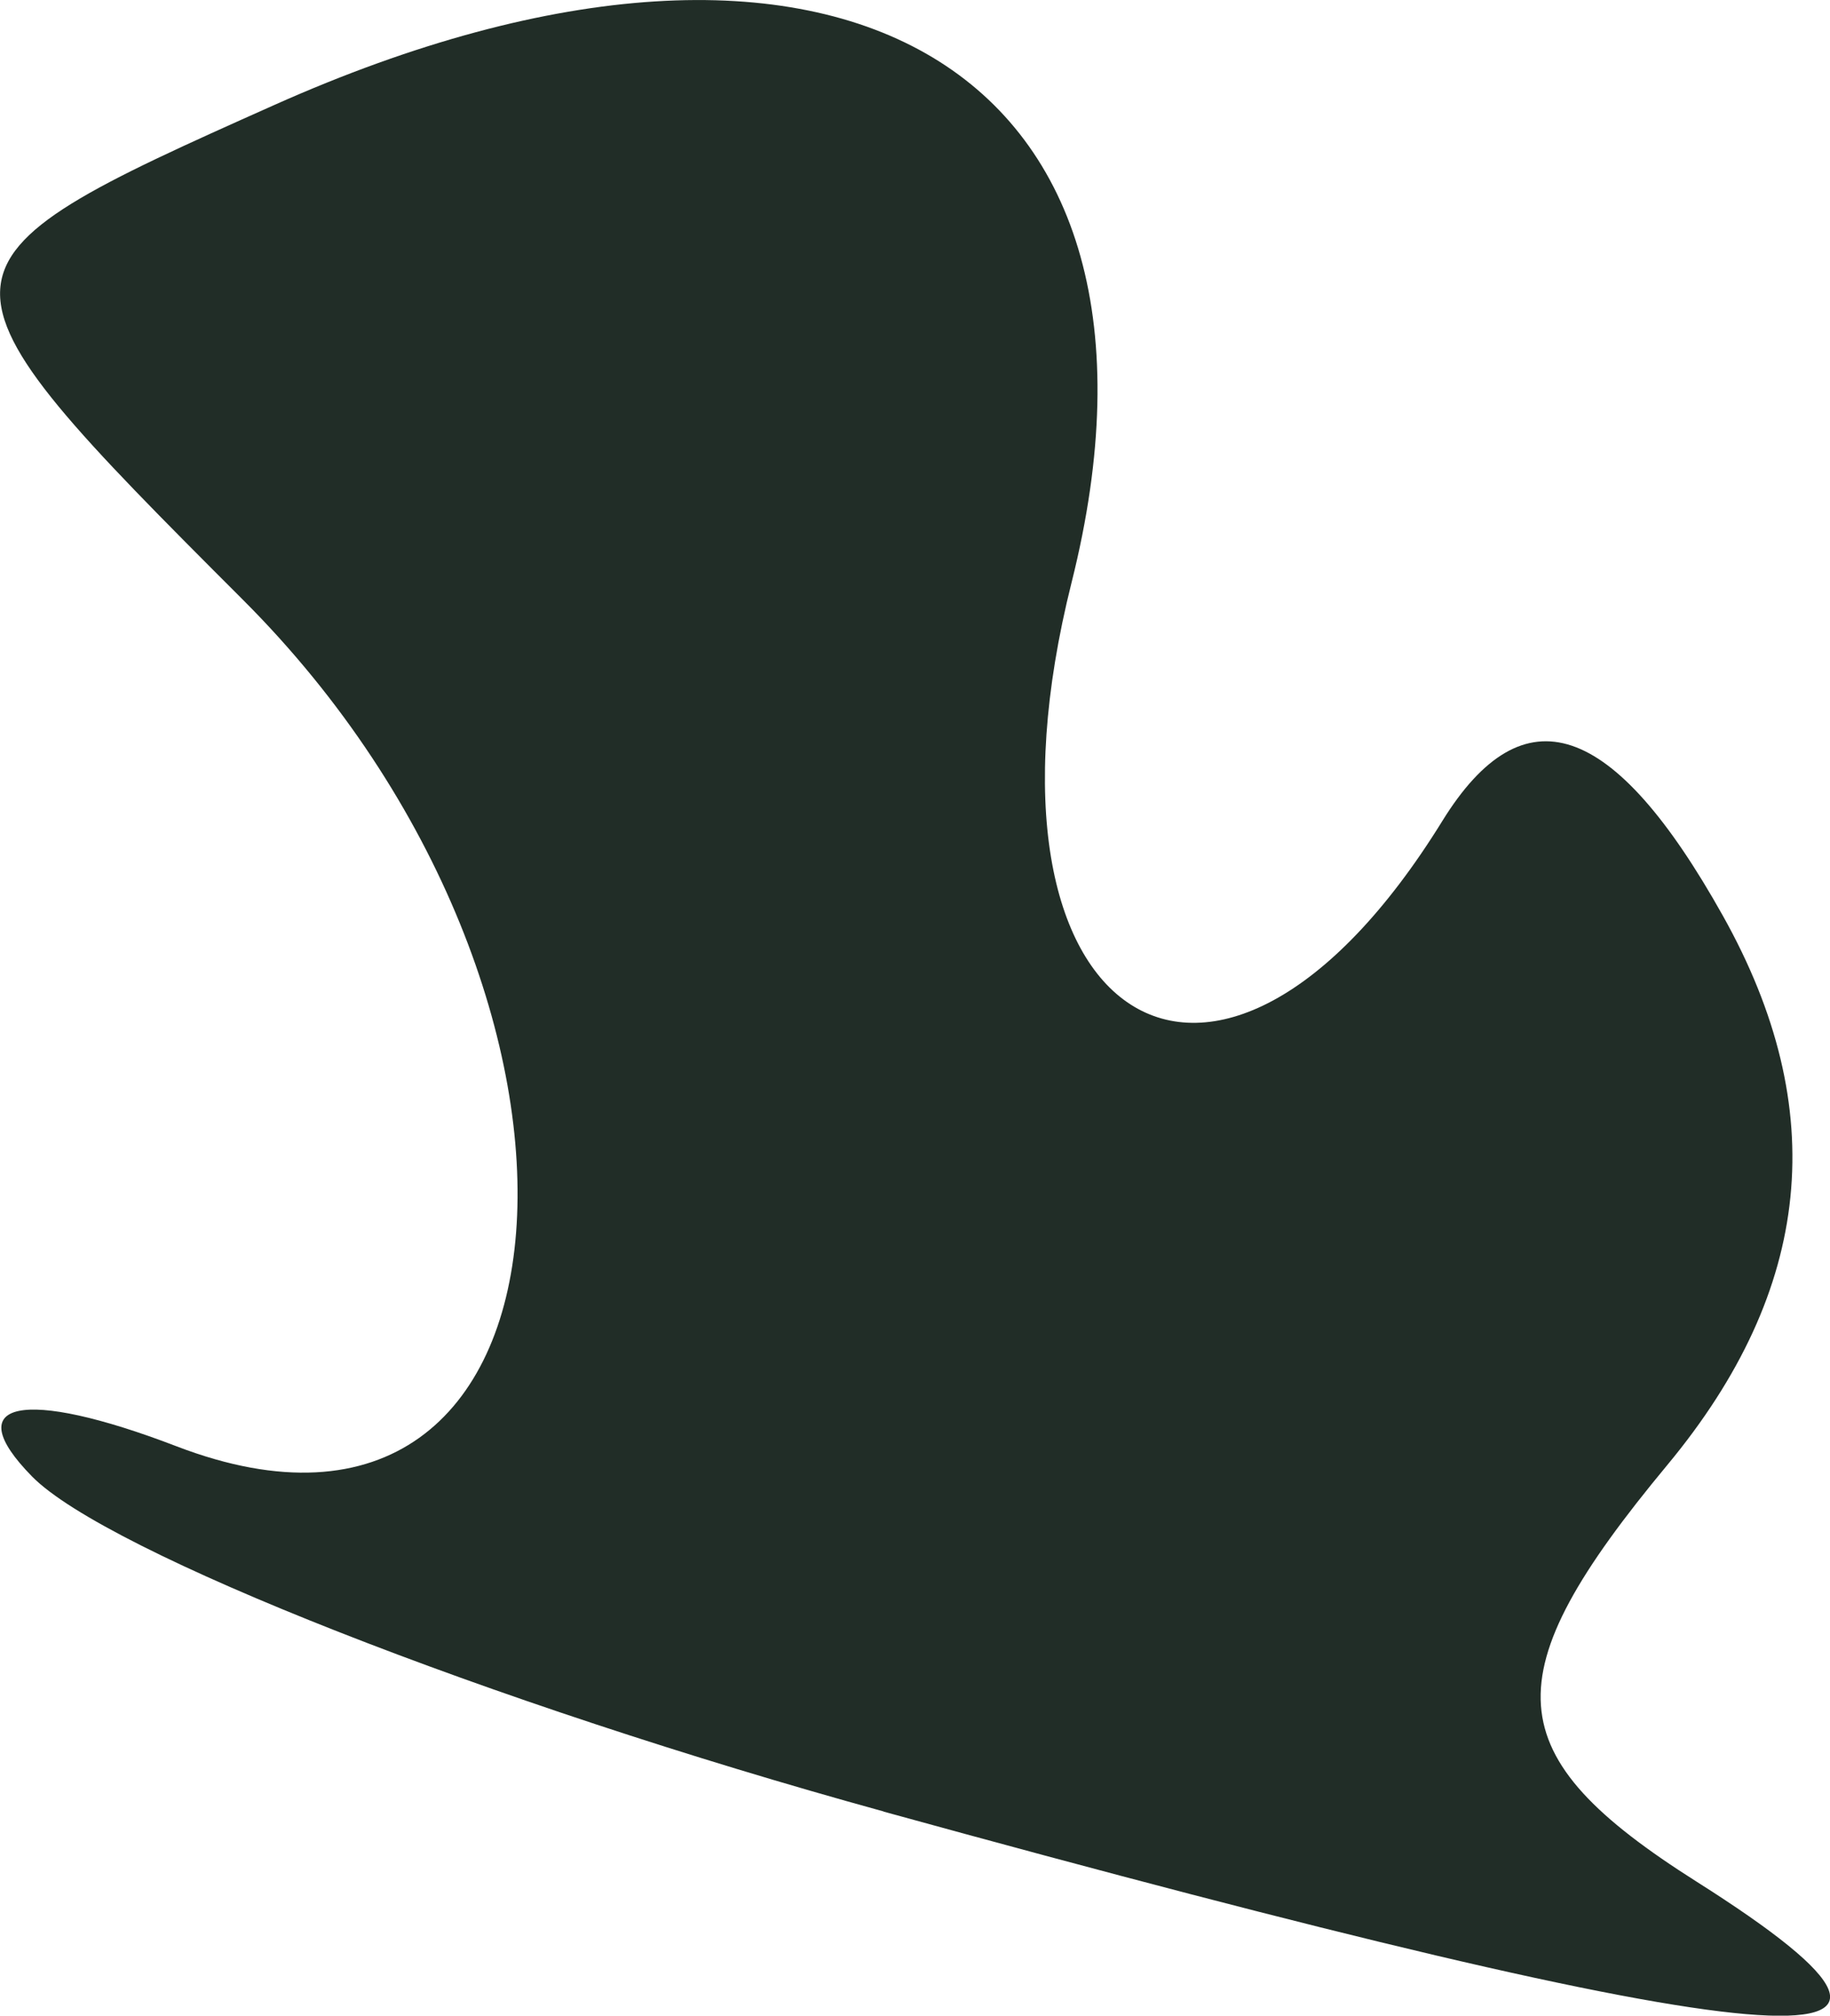 <?xml version="1.0" encoding="UTF-8" standalone="no"?>
<!-- Created with Inkscape (http://www.inkscape.org/) -->

<svg
   xmlns:dc="http://purl.org/dc/elements/1.1/"
   xmlns:cc="http://creativecommons.org/ns#"
   xmlns:rdf="http://www.w3.org/1999/02/22-rdf-syntax-ns#"
   xmlns:svg="http://www.w3.org/2000/svg"
   xmlns="http://www.w3.org/2000/svg"
   xmlns:sodipodi="http://sodipodi.sourceforge.net/DTD/sodipodi-0.dtd"
   xmlns:inkscape="http://www.inkscape.org/namespaces/inkscape"
   width="21.36"
   height="23.526"
   id="svg3326"
   version="1.1"
   inkscape:version="0.48.4 r9939"
   sodipodi:docname="bird-left-4.svg">
  <defs
     id="defs3328" />
  <sodipodi:namedview
     id="base"
     pagecolor="#ffffff"
     bordercolor="#666666"
     borderopacity="1.0"
     inkscape:pageopacity="0.0"
     inkscape:pageshadow="2"
     inkscape:zoom="1"
     inkscape:cx="5.4242032"
     inkscape:cy="2.7757714"
     inkscape:document-units="px"
     inkscape:current-layer="layer1"
     showgrid="false"
     fit-margin-top="0"
     fit-margin-left="0"
     fit-margin-right="0"
     fit-margin-bottom="0"
     inkscape:window-width="788"
     inkscape:window-height="395"
     inkscape:window-x="321"
     inkscape:window-y="265"
     inkscape:window-maximized="0" />
  <g
     inkscape:label="Layer 1"
     inkscape:groupmode="layer"
     id="layer1"
     transform="translate(-468.723,-488.078)">
    <path
       style="fill:#212d27"
       d="m 479.037,509.221 c -4.598,-1.267 -9.071,-3.026 -9.939,-3.909 -0.868,-0.883 -0.109,-1.042 1.686,-0.353 4.875,1.871 5.433,-5.222 0.777,-9.878 -3.844,-3.844 -3.84,-3.902 0.367,-5.779 6.575,-2.934 10.802,-0.402 9.303,5.573 -1.292,5.146 1.684,7.063 4.326,2.787 0.948,-1.534 1.998,-1.18 3.276,1.105 1.265,2.26 1.052,4.36 -0.648,6.409 -2.057,2.478 -1.993,3.387 0.342,4.865 3.648,2.309 1.043,2.084 -9.489,-0.818 z"
       id="path3396"
       inkscape:connector-curvature="0" />
  </g>
</svg>
